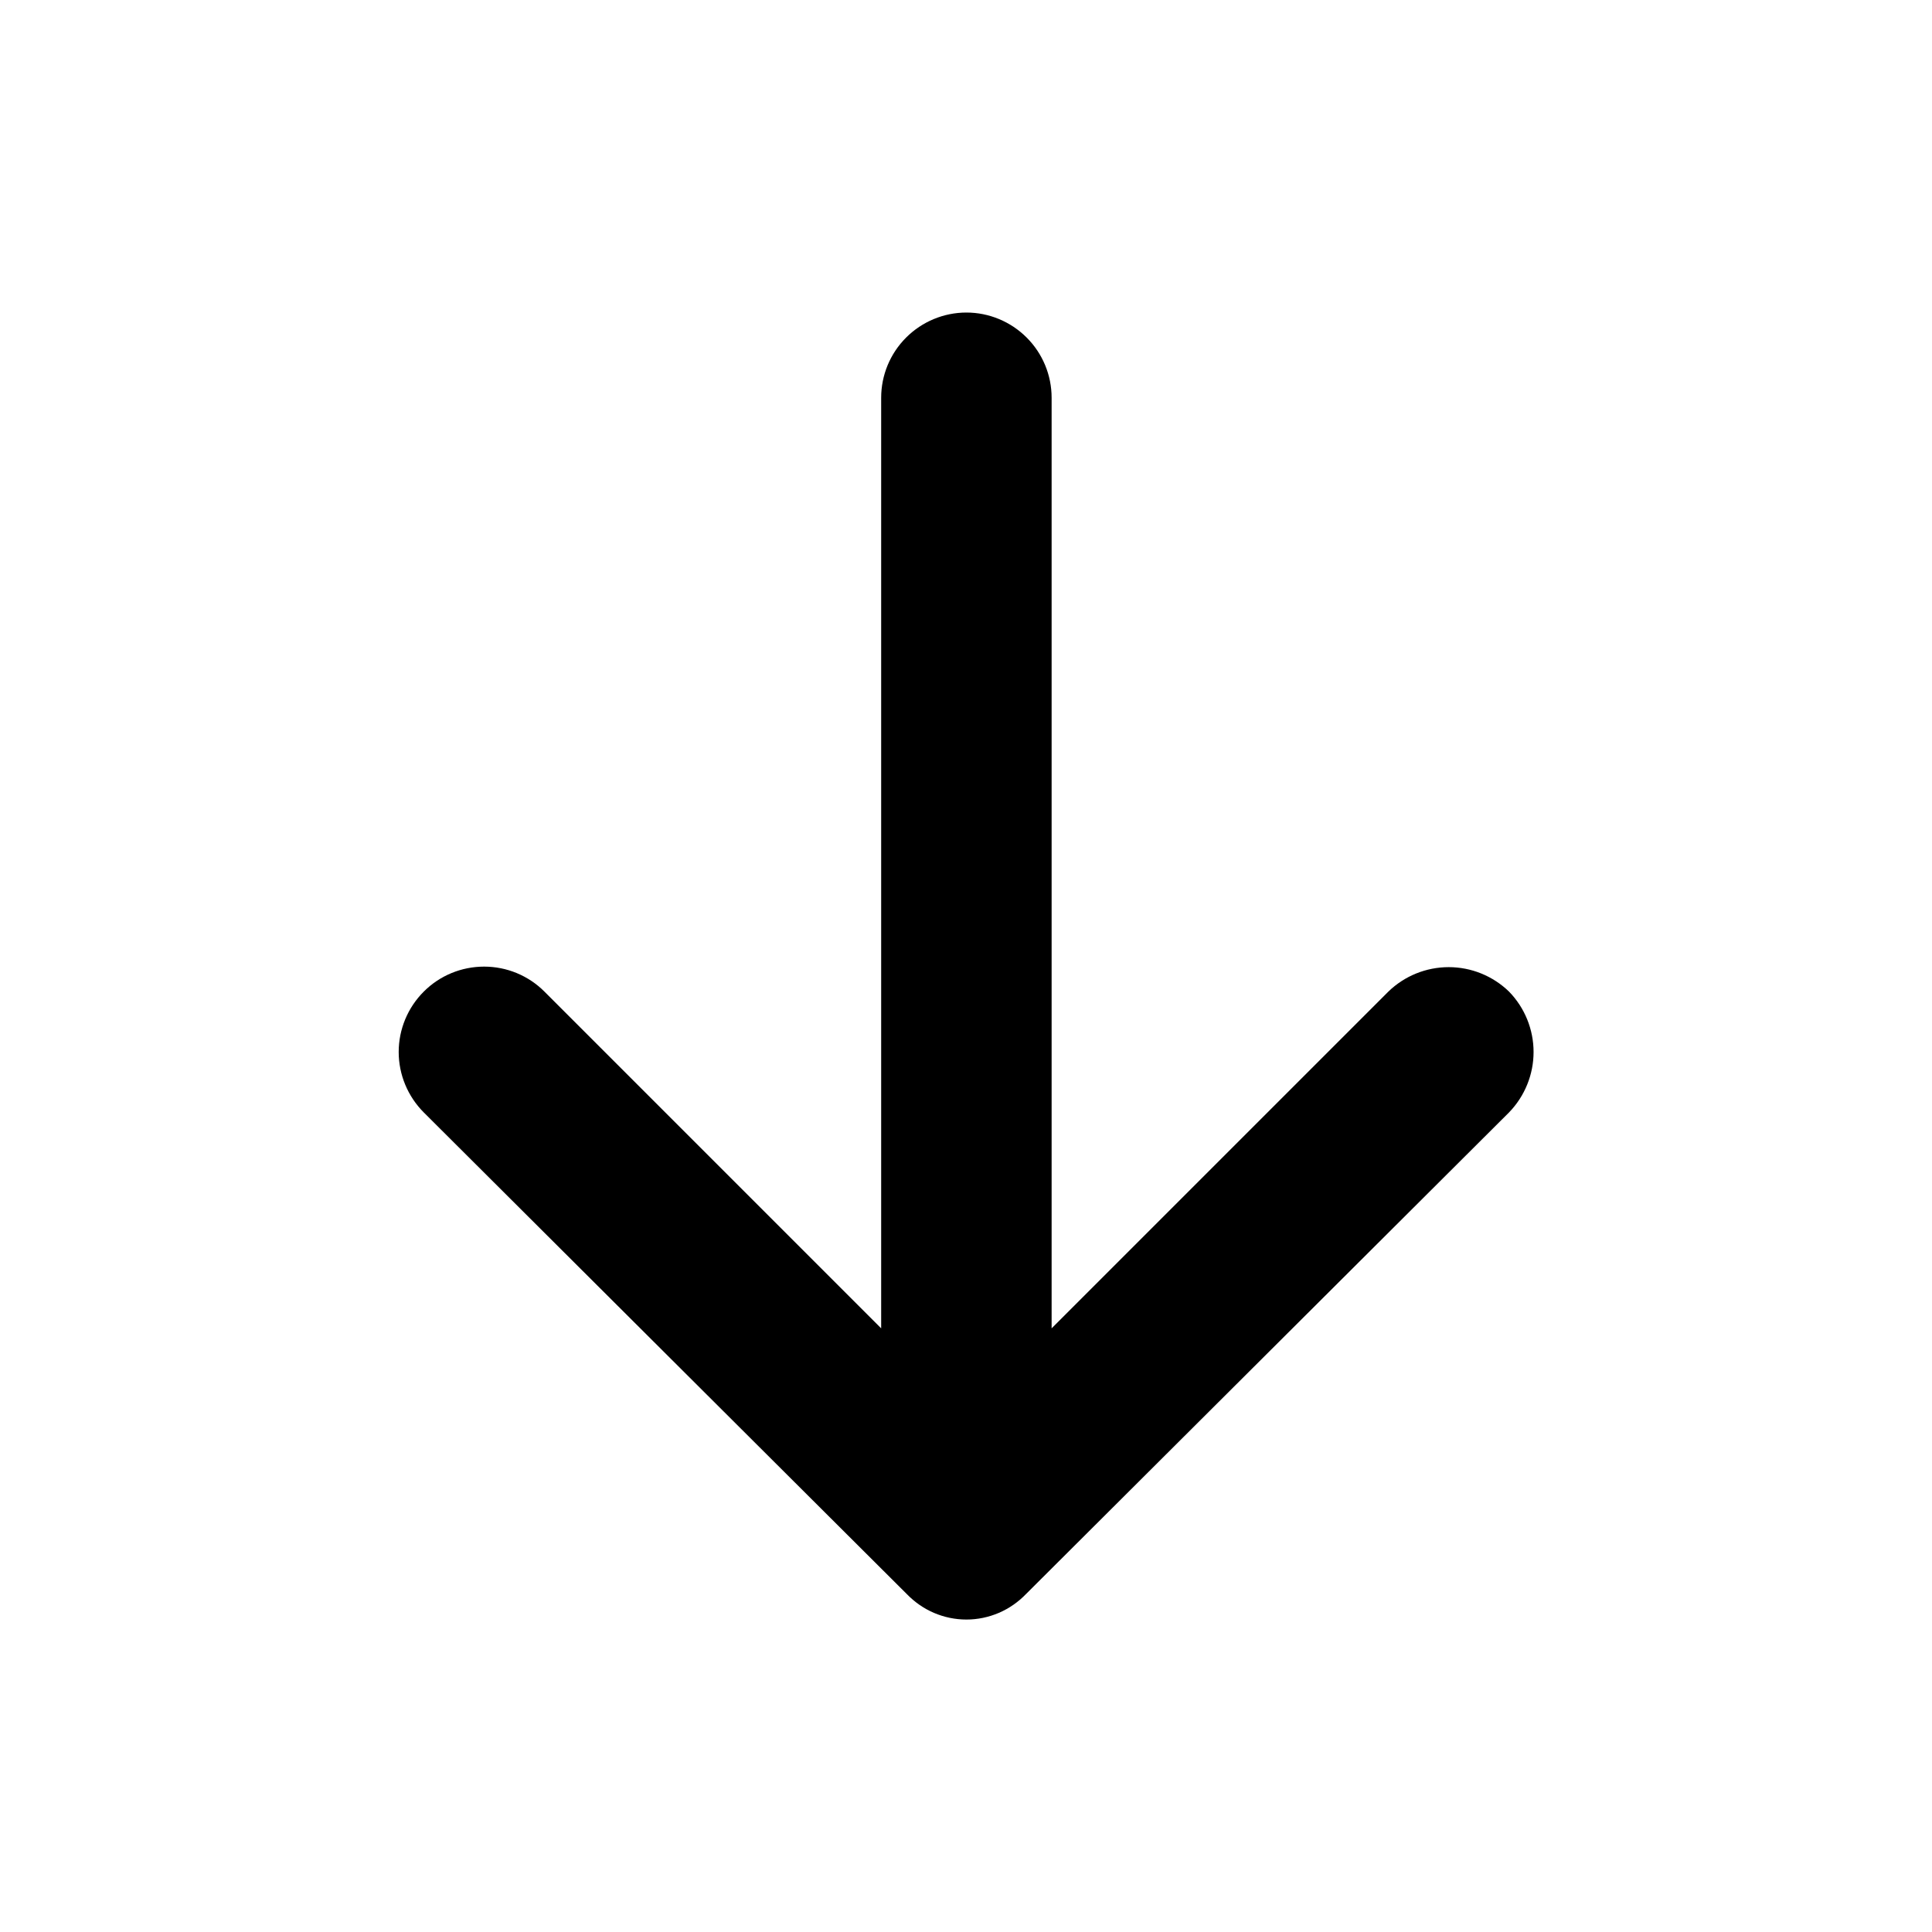 <svg width="22" height="22" viewBox="0 0 22 22" fill="none" xmlns="http://www.w3.org/2000/svg">
<path d="M17.184 11.292C17.363 11.476 17.463 11.723 17.463 11.979C17.463 12.236 17.363 12.482 17.184 12.667L11.684 18.151C11.596 18.242 11.491 18.316 11.374 18.366C11.257 18.416 11.132 18.442 11.005 18.442C10.877 18.442 10.752 18.416 10.635 18.366C10.518 18.316 10.413 18.242 10.325 18.151L4.825 12.667C4.643 12.484 4.54 12.237 4.54 11.979C4.54 11.721 4.643 11.474 4.825 11.292C5.007 11.109 5.255 11.007 5.513 11.007C5.77 11.007 6.018 11.109 6.2 11.292L10.034 15.126V4.53C10.034 4.272 10.136 4.026 10.318 3.844C10.5 3.662 10.747 3.559 11.005 3.559C11.262 3.559 11.509 3.662 11.691 3.844C11.873 4.026 11.975 4.272 11.975 4.53V15.126L15.809 11.292C15.993 11.113 16.24 11.013 16.497 11.013C16.753 11.013 17 11.113 17.184 11.292Z" fill="black"/>
</svg>
